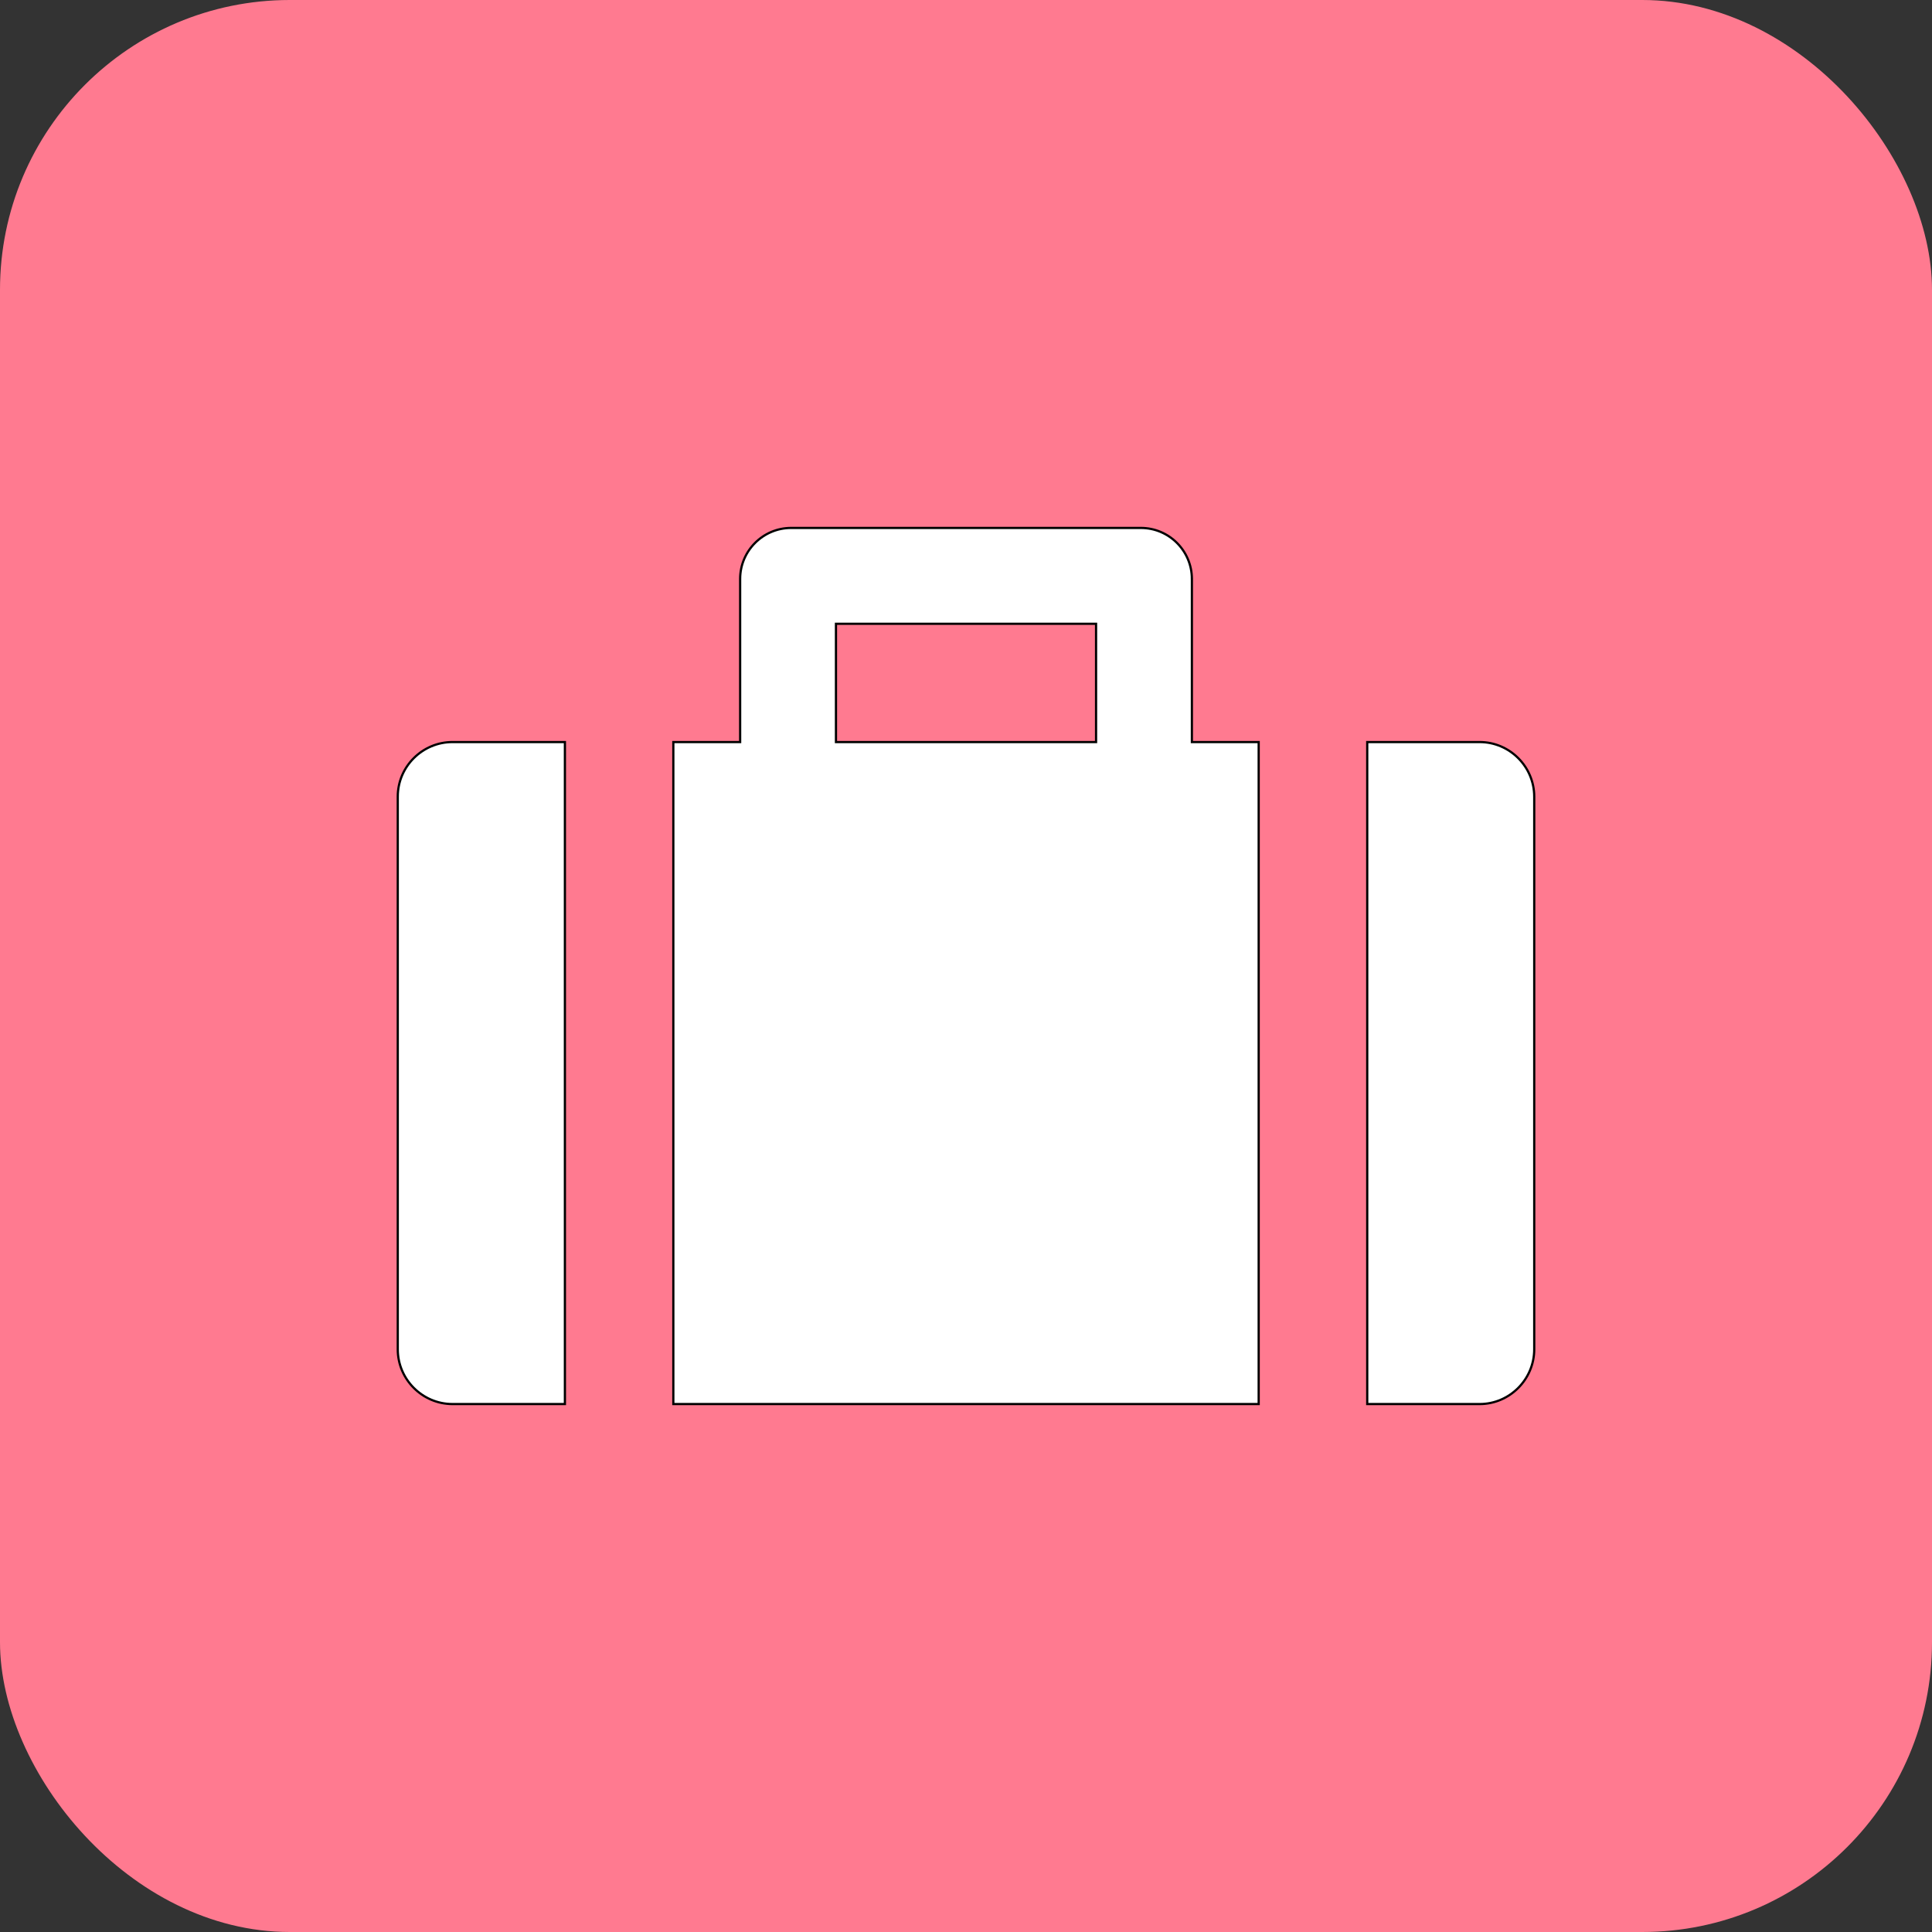 <!DOCTYPE svg PUBLIC "-//W3C//DTD SVG 1.1//EN" "http://www.w3.org/Graphics/SVG/1.1/DTD/svg11.dtd">
<!-- Uploaded to: SVG Repo, www.svgrepo.com, Transformed by: SVG Repo Mixer Tools -->
<svg height="64px" width="64px" version="1.1" id="_x32_" xmlns="http://www.w3.org/2000/svg" xmlns:xlink="http://www.w3.org/1999/xlink" viewBox="-179.2 -179.2 870.40 870.40" xml:space="preserve" fill="#000000" stroke="#000000">
<rect x="-179.2" y="-179.2" width="870.40" height="870.40" fill="#333333" stroke="none"/>
<g id="SVGRepo_bgCarrier" stroke-width="0" transform="translate(0,0), scale(1)">
<rect x="-179.2" y="-179.2" width="870.40" height="870.40" rx="130.56" fill="#ff7a90" strokewidth="0"/>
</g>
<g id="SVGRepo_tracerCarrier" stroke-linecap="round" stroke-linejoin="round"/>
<g id="SVGRepo_iconCarrier"> <style type="text/css"> .st0{fill:#ffffff;} </style> <g> <path class="st0" d="M0,179.714v248.969c0,13.568,11.101,24.669,24.669,24.669h50.632V155.107H24.669 C11.101,155.107,0,166.146,0,179.714z"/> <path class="st0" d="M487.393,155.107h-50.632v298.245h50.632c13.506,0,24.607-11.101,24.607-24.669V179.714 C512,166.146,500.899,155.107,487.393,155.107z"/> <path class="st0" d="M357.765,81.621c0-12.668-10.305-22.973-22.97-22.973h-157.57c-12.672,0-22.976,10.305-22.976,22.973v73.486 h-30.101v298.245h263.709V155.107h-30.09V81.621z M197.418,101.818h117.177v53.289H197.418V101.818z"/> </g> </g>
</svg>